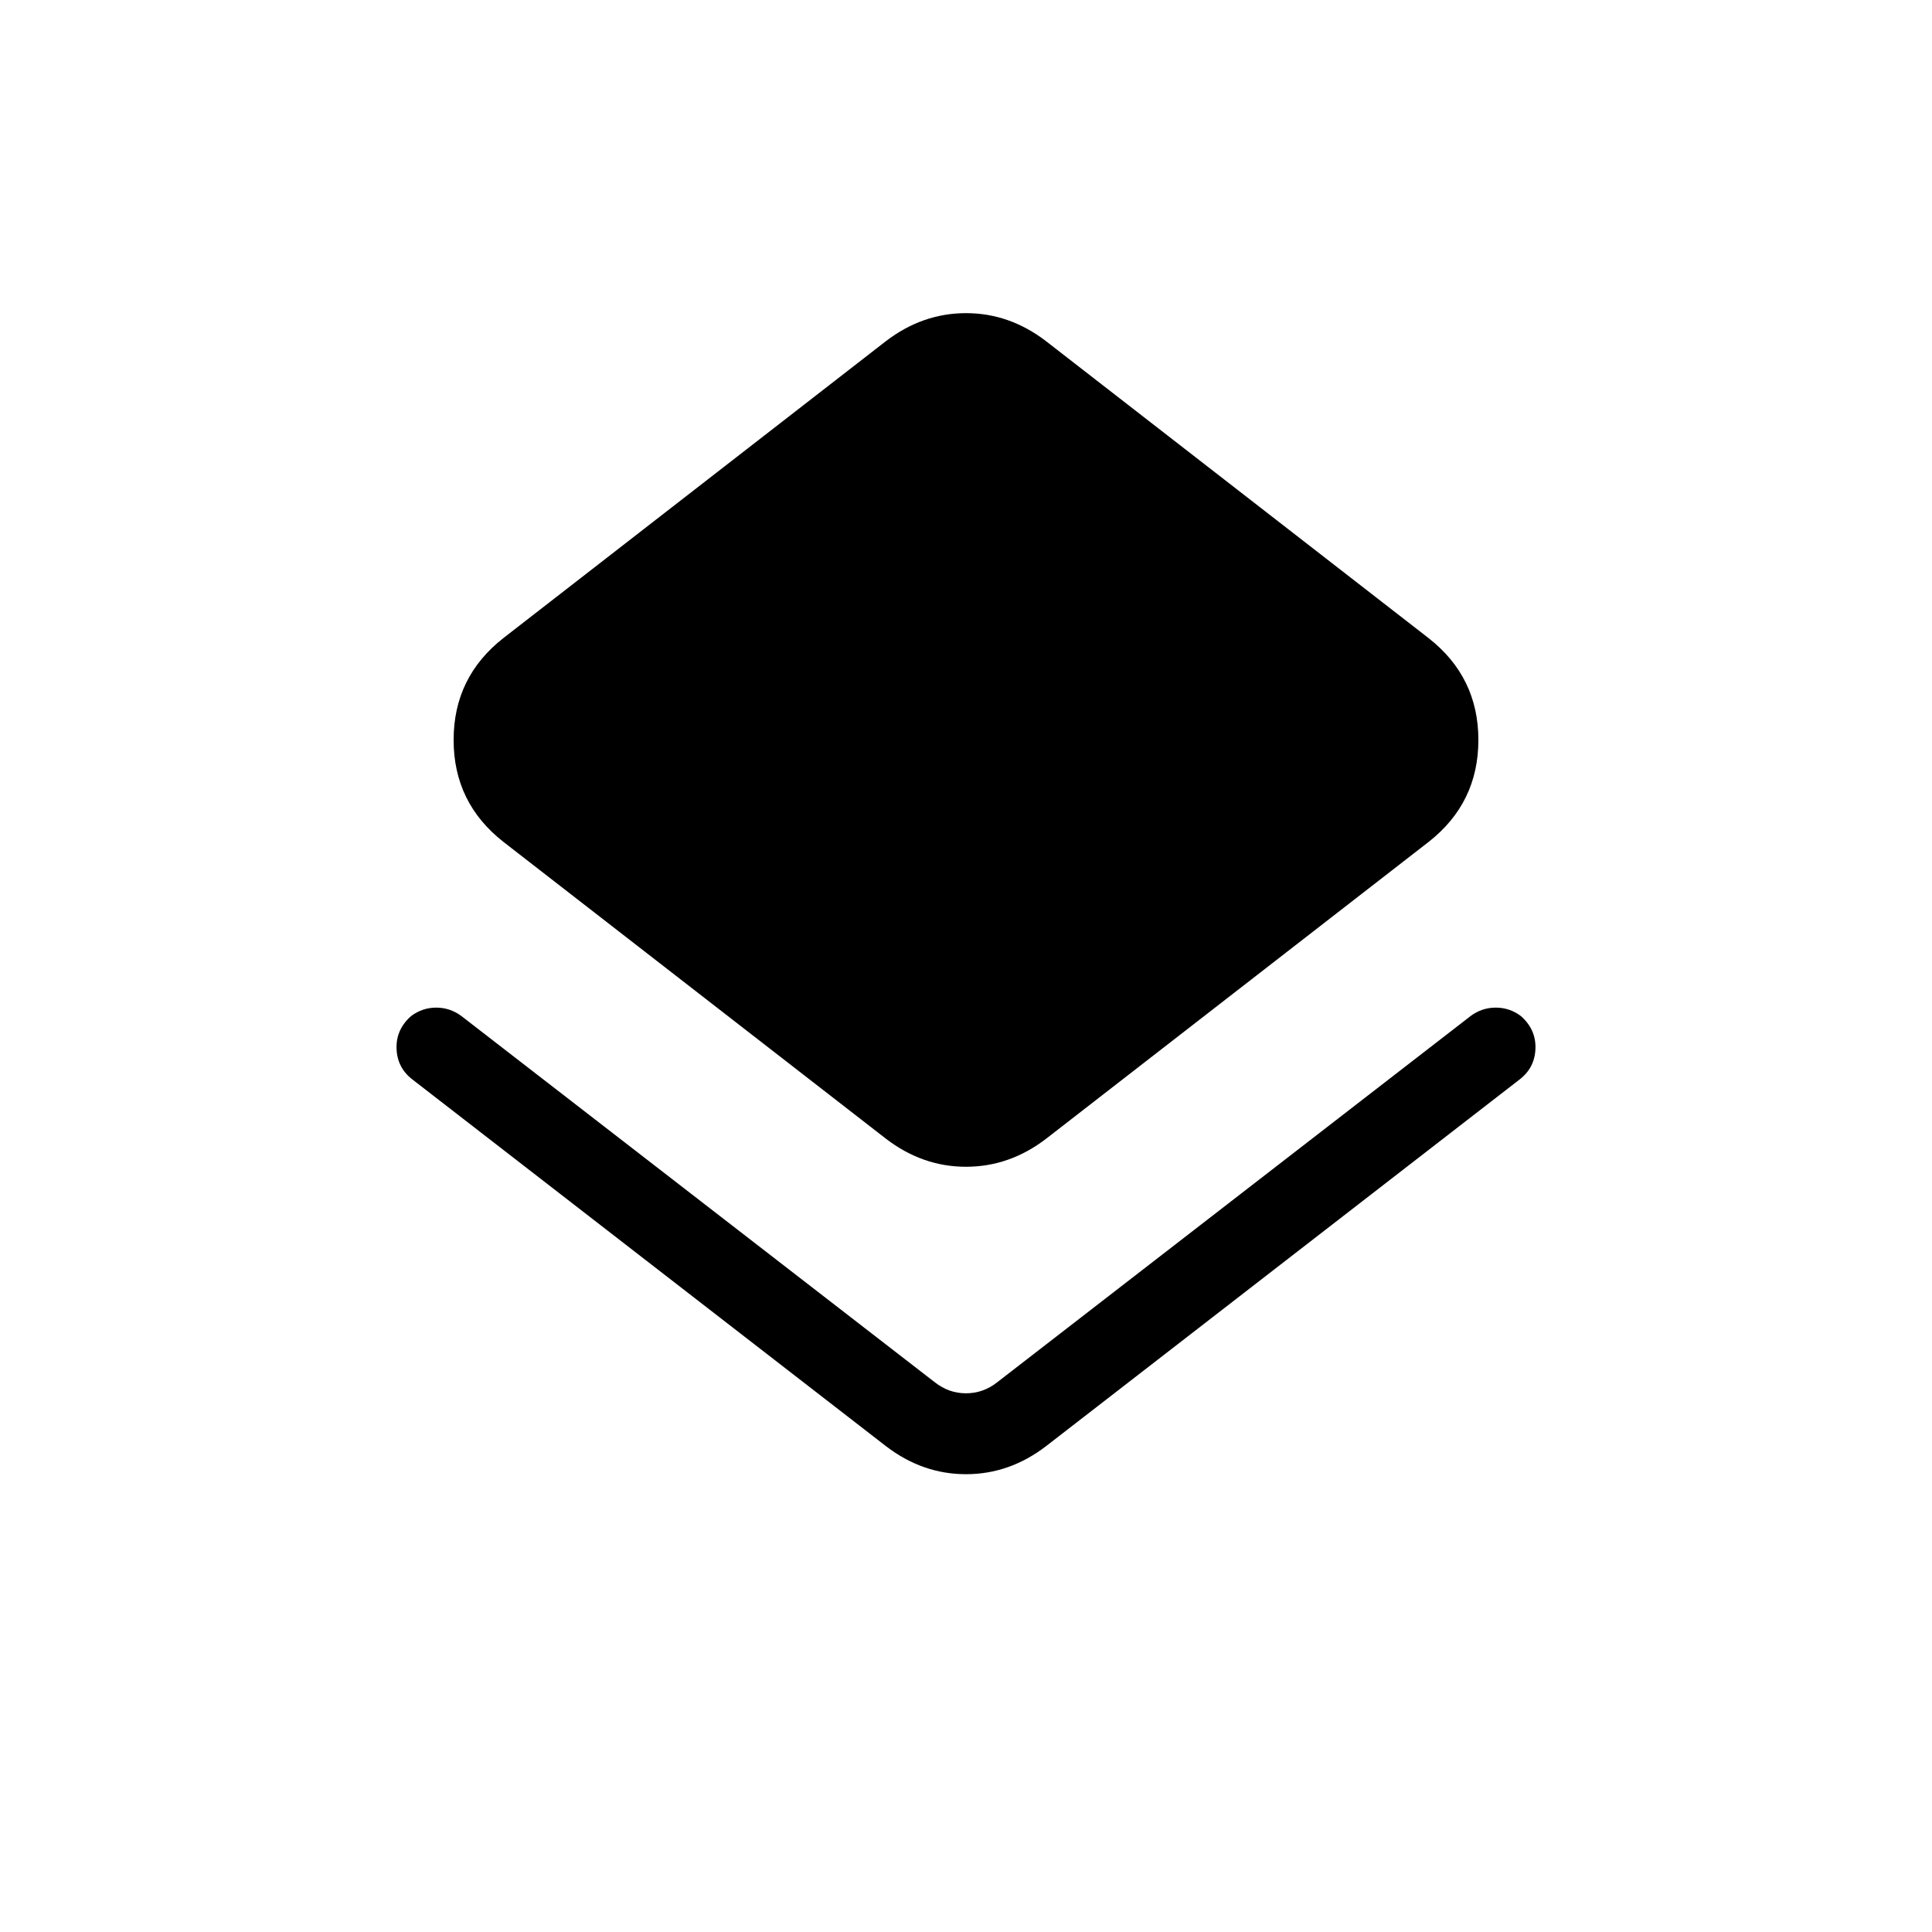 <svg xmlns="http://www.w3.org/2000/svg" width="1em" height="1em" viewBox="0 0 24 24"><path fill="currentColor" d="M5.121 13.408q-.188-.146-.195-.384q-.007-.237.182-.403q.14-.104.311-.104t.312.104l5.884 4.552q.173.135.385.135q.212 0 .385-.135l5.884-4.552q.14-.104.312-.104t.311.104q.189.166.182.403q-.007.238-.195.384l-5.885 4.557q-.454.348-.994.348t-.994-.348zm5.885.738l-4.75-3.686q-.621-.485-.621-1.268q0-.782.62-1.267l4.75-3.687q.455-.348.995-.348t.994.348l4.75 3.687q.621.485.621 1.267q0 .783-.62 1.268l-4.75 3.686q-.455.348-.995.348t-.994-.348"/></svg>